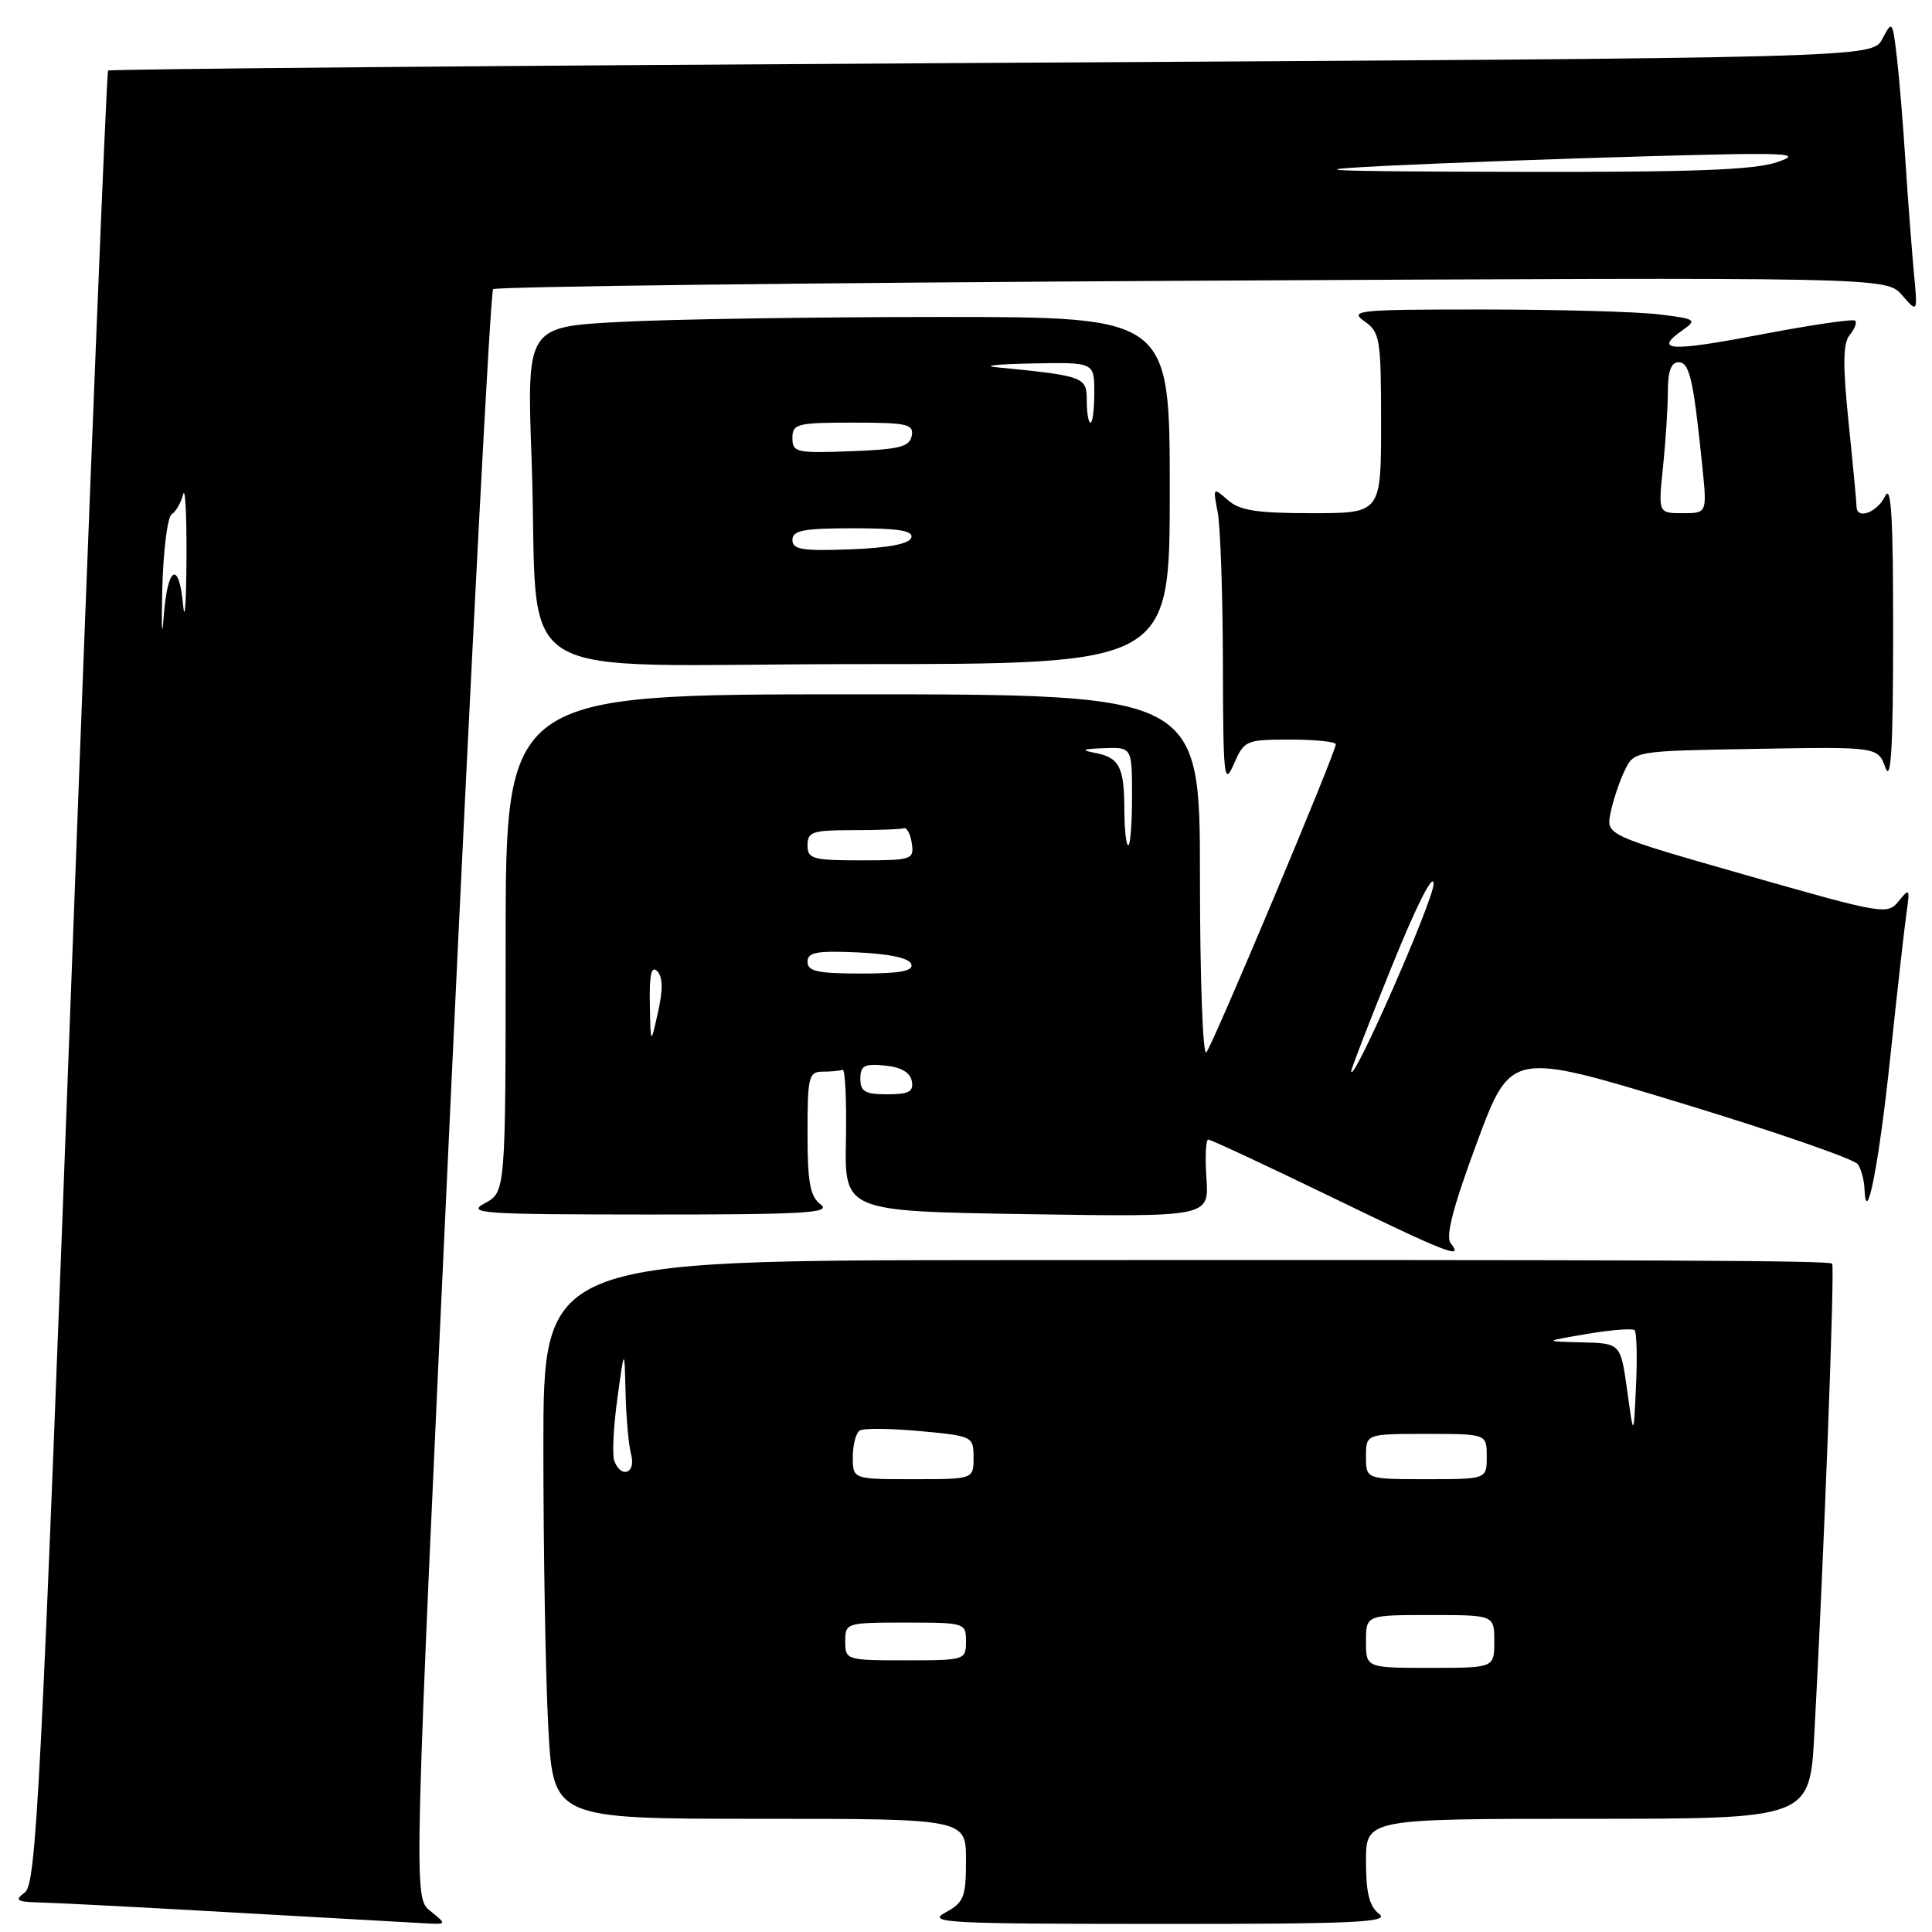 <?xml version="1.0" encoding="UTF-8" standalone="no"?>
<!DOCTYPE svg PUBLIC "-//W3C//DTD SVG 1.1//EN" "http://www.w3.org/Graphics/SVG/1.1/DTD/svg11.dtd" >
<svg xmlns="http://www.w3.org/2000/svg" xmlns:xlink="http://www.w3.org/1999/xlink" version="1.1" viewBox="0 0 256 256">
 <g >
 <path fill="currentColor"
d=" M 57.00 253.20 C 54.78 251.40 54.78 251.40 59.74 145.18 C 62.47 86.76 64.99 38.67 65.34 38.32 C 65.69 37.97 107.38 37.47 157.97 37.20 C 249.95 36.72 249.95 36.72 252.03 39.11 C 254.11 41.50 254.11 41.50 253.59 36.00 C 253.31 32.98 252.81 26.45 252.49 21.50 C 252.18 16.55 251.66 10.28 251.34 7.56 C 250.77 2.74 250.72 2.68 249.43 5.14 C 248.11 7.67 248.11 7.67 131.40 8.33 C 67.20 8.69 14.52 9.15 14.32 9.35 C 14.12 9.55 11.93 63.67 9.47 129.61 C 5.43 237.56 4.81 249.62 3.30 250.75 C 1.85 251.83 2.17 252.01 5.56 252.10 C 7.73 252.15 19.40 252.76 31.50 253.45 C 43.60 254.14 54.79 254.77 56.36 254.85 C 59.22 255.00 59.22 255.00 57.00 253.20 Z  M 182.75 253.61 C 181.45 252.62 181.00 250.84 181.00 246.64 C 181.00 241.00 181.00 241.00 210.40 241.00 C 239.80 241.00 239.80 241.00 240.41 229.75 C 241.67 206.58 243.14 167.80 242.77 167.44 C 242.35 167.02 220.08 166.92 132.75 166.97 C 72.00 167.00 72.00 167.00 72.00 191.84 C 72.00 205.51 72.29 222.16 72.65 228.84 C 73.31 241.00 73.31 241.00 100.65 241.00 C 128.00 241.00 128.00 241.00 128.00 246.47 C 128.00 251.40 127.73 252.08 125.25 253.43 C 122.76 254.78 125.45 254.92 153.50 254.93 C 179.49 254.94 184.22 254.72 182.75 253.61 Z  M 192.23 164.75 C 191.51 163.87 192.53 159.95 195.70 151.40 C 200.19 139.30 200.19 139.30 222.80 146.18 C 235.24 149.96 245.77 153.61 246.19 154.28 C 246.62 154.95 247.01 156.40 247.05 157.50 C 247.28 162.95 248.96 154.36 250.48 140.00 C 251.38 131.47 252.34 122.92 252.62 121.00 C 253.09 117.72 253.03 117.62 251.59 119.40 C 250.10 121.25 249.55 121.15 231.44 115.98 C 212.82 110.66 212.82 110.66 213.40 107.73 C 213.73 106.11 214.56 103.60 215.26 102.14 C 216.52 99.50 216.52 99.50 232.67 99.23 C 248.82 98.95 248.82 98.95 249.83 101.73 C 250.57 103.76 250.85 99.01 250.85 84.00 C 250.86 68.55 250.60 64.05 249.78 65.75 C 248.73 67.93 246.00 68.91 246.00 67.11 C 246.00 66.61 245.53 61.62 244.95 56.01 C 244.16 48.29 244.20 45.47 245.10 44.38 C 245.75 43.60 246.08 42.74 245.82 42.49 C 245.56 42.23 239.87 43.07 233.18 44.35 C 221.20 46.64 219.02 46.50 223.02 43.70 C 224.90 42.38 224.67 42.24 219.77 41.65 C 216.87 41.30 206.41 41.01 196.53 41.01 C 179.98 41.00 178.73 41.12 180.78 42.56 C 182.86 44.02 183.00 44.85 183.00 56.06 C 183.00 68.00 183.00 68.00 173.83 68.00 C 166.52 68.00 164.26 67.65 162.68 66.25 C 160.74 64.54 160.71 64.57 161.35 67.87 C 161.71 69.73 162.02 78.73 162.04 87.87 C 162.07 103.08 162.20 104.22 163.49 101.25 C 164.86 98.10 165.08 98.00 170.95 98.00 C 174.28 98.00 177.00 98.28 177.00 98.62 C 177.00 99.70 160.71 138.46 159.84 139.45 C 159.38 139.97 159.00 129.51 159.00 116.20 C 159.00 92.00 159.00 92.00 113.00 92.00 C 67.00 92.00 67.00 92.00 67.00 124.97 C 67.00 157.94 67.00 157.94 64.25 159.43 C 61.75 160.78 63.72 160.92 86.00 160.93 C 106.58 160.94 110.22 160.72 108.75 159.61 C 107.34 158.53 107.00 156.72 107.00 150.14 C 107.00 142.67 107.16 142.00 109.00 142.00 C 110.10 142.00 111.29 141.89 111.64 141.75 C 111.99 141.61 112.19 145.78 112.09 151.00 C 111.90 160.50 111.90 160.50 136.06 160.88 C 160.21 161.26 160.21 161.26 159.86 156.13 C 159.66 153.31 159.77 151.00 160.10 151.00 C 160.44 151.00 167.64 154.36 176.10 158.46 C 191.84 166.10 194.01 166.94 192.23 164.75 Z  M 155.00 65.00 C 155.00 42.00 155.00 42.00 124.66 42.00 C 107.97 42.00 88.80 42.30 82.06 42.66 C 69.80 43.32 69.80 43.32 70.44 60.91 C 71.55 91.57 65.86 88.00 113.59 88.00 C 155.00 88.00 155.00 88.00 155.00 65.00 Z  M 21.50 78.14 C 21.63 72.99 22.19 68.49 22.75 68.14 C 23.31 67.79 23.99 66.60 24.27 65.50 C 24.54 64.40 24.74 68.22 24.71 74.00 C 24.68 79.78 24.48 82.59 24.27 80.25 C 23.72 74.12 22.17 75.02 21.69 81.75 C 21.46 84.91 21.38 83.29 21.50 78.14 Z  M 183.50 21.98 C 191.20 21.60 206.95 21.02 218.50 20.70 C 237.05 20.18 239.03 20.28 235.50 21.48 C 232.44 22.53 224.24 22.83 200.50 22.77 C 175.14 22.71 172.05 22.56 183.50 21.98 Z  M 181.00 217.50 C 181.00 214.00 181.00 214.00 189.50 214.00 C 198.00 214.00 198.00 214.00 198.00 217.50 C 198.00 221.00 198.00 221.00 189.50 221.00 C 181.00 221.00 181.00 221.00 181.00 217.50 Z  M 112.00 217.50 C 112.00 215.04 112.13 215.00 120.00 215.00 C 127.87 215.00 128.00 215.04 128.00 217.50 C 128.00 219.96 127.87 220.00 120.00 220.00 C 112.13 220.00 112.00 219.96 112.00 217.50 Z  M 113.00 193.06 C 113.00 191.44 113.42 189.86 113.93 189.55 C 114.44 189.23 118.04 189.27 121.93 189.63 C 128.89 190.28 129.00 190.33 129.00 193.14 C 129.00 196.00 129.00 196.00 121.00 196.00 C 113.00 196.00 113.00 196.00 113.00 193.06 Z  M 181.00 193.00 C 181.00 190.00 181.00 190.00 189.00 190.00 C 197.00 190.00 197.00 190.00 197.00 193.00 C 197.00 196.00 197.00 196.00 189.00 196.00 C 181.00 196.00 181.00 196.00 181.00 193.00 Z  M 81.40 193.59 C 81.10 192.81 81.28 189.10 81.80 185.34 C 82.74 178.50 82.74 178.50 82.89 184.50 C 82.96 187.80 83.30 191.51 83.63 192.75 C 84.29 195.23 82.31 195.97 81.40 193.59 Z  M 215.61 184.25 C 214.74 178.00 214.74 178.00 209.62 177.87 C 204.50 177.74 204.50 177.74 210.30 176.75 C 213.48 176.21 216.32 175.99 216.59 176.26 C 216.87 176.54 216.96 179.85 216.78 183.63 C 216.47 190.50 216.47 190.50 215.61 184.25 Z  M 114.00 142.94 C 114.00 141.21 114.53 140.92 117.24 141.19 C 119.38 141.39 120.60 142.10 120.82 143.25 C 121.08 144.65 120.44 145.00 117.57 145.00 C 114.63 145.00 114.00 144.64 114.00 142.94 Z  M 179.04 141.96 C 179.02 141.67 181.45 135.37 184.46 127.96 C 187.72 119.91 189.93 115.55 189.96 117.11 C 189.99 119.20 179.16 143.86 179.04 141.96 Z  M 86.11 133.05 C 86.03 129.14 86.31 127.91 87.08 128.68 C 87.83 129.43 87.86 131.11 87.19 134.13 C 86.21 138.50 86.21 138.50 86.11 133.05 Z  M 107.00 127.45 C 107.00 126.18 108.19 125.96 113.67 126.20 C 117.89 126.39 120.49 126.96 120.75 127.75 C 121.06 128.67 119.30 129.00 114.08 129.00 C 108.36 129.00 107.00 128.70 107.00 127.45 Z  M 107.00 112.00 C 107.00 110.22 107.67 110.00 113.00 110.00 C 116.30 110.00 119.34 109.89 119.75 109.75 C 120.16 109.61 120.64 110.51 120.82 111.75 C 121.13 113.90 120.83 114.00 114.07 114.00 C 107.67 114.00 107.00 113.81 107.00 112.00 Z  M 148.98 107.25 C 148.97 101.59 148.31 100.35 145.00 99.74 C 143.15 99.39 143.47 99.24 146.25 99.14 C 150.00 99.00 150.00 99.00 150.00 105.50 C 150.00 109.08 149.78 112.00 149.50 112.00 C 149.22 112.00 148.99 109.86 148.98 107.25 Z  M 220.36 61.85 C 220.71 58.47 221.00 53.97 221.00 51.85 C 221.00 49.20 221.44 48.00 222.41 48.00 C 223.87 48.00 224.38 50.20 225.56 61.75 C 226.20 68.00 226.20 68.00 222.96 68.00 C 219.72 68.00 219.72 68.00 220.36 61.85 Z  M 105.00 71.54 C 105.00 70.28 106.47 70.00 113.08 70.00 C 119.10 70.00 121.06 70.32 120.75 71.25 C 120.48 72.07 117.70 72.60 112.67 72.79 C 106.30 73.03 105.00 72.82 105.00 71.54 Z  M 105.00 58.04 C 105.00 56.15 105.61 56.00 113.07 56.00 C 120.22 56.00 121.11 56.20 120.81 57.75 C 120.53 59.21 119.18 59.55 112.74 59.79 C 105.52 60.06 105.00 59.95 105.00 58.04 Z  M 144.00 53.06 C 144.00 49.93 143.69 49.81 132.00 48.66 C 130.07 48.47 132.21 48.25 136.75 48.16 C 145.00 48.00 145.00 48.00 145.00 52.00 C 145.00 54.20 144.78 56.00 144.50 56.00 C 144.22 56.00 144.00 54.68 144.00 53.06 Z "/>
</g>
</svg>